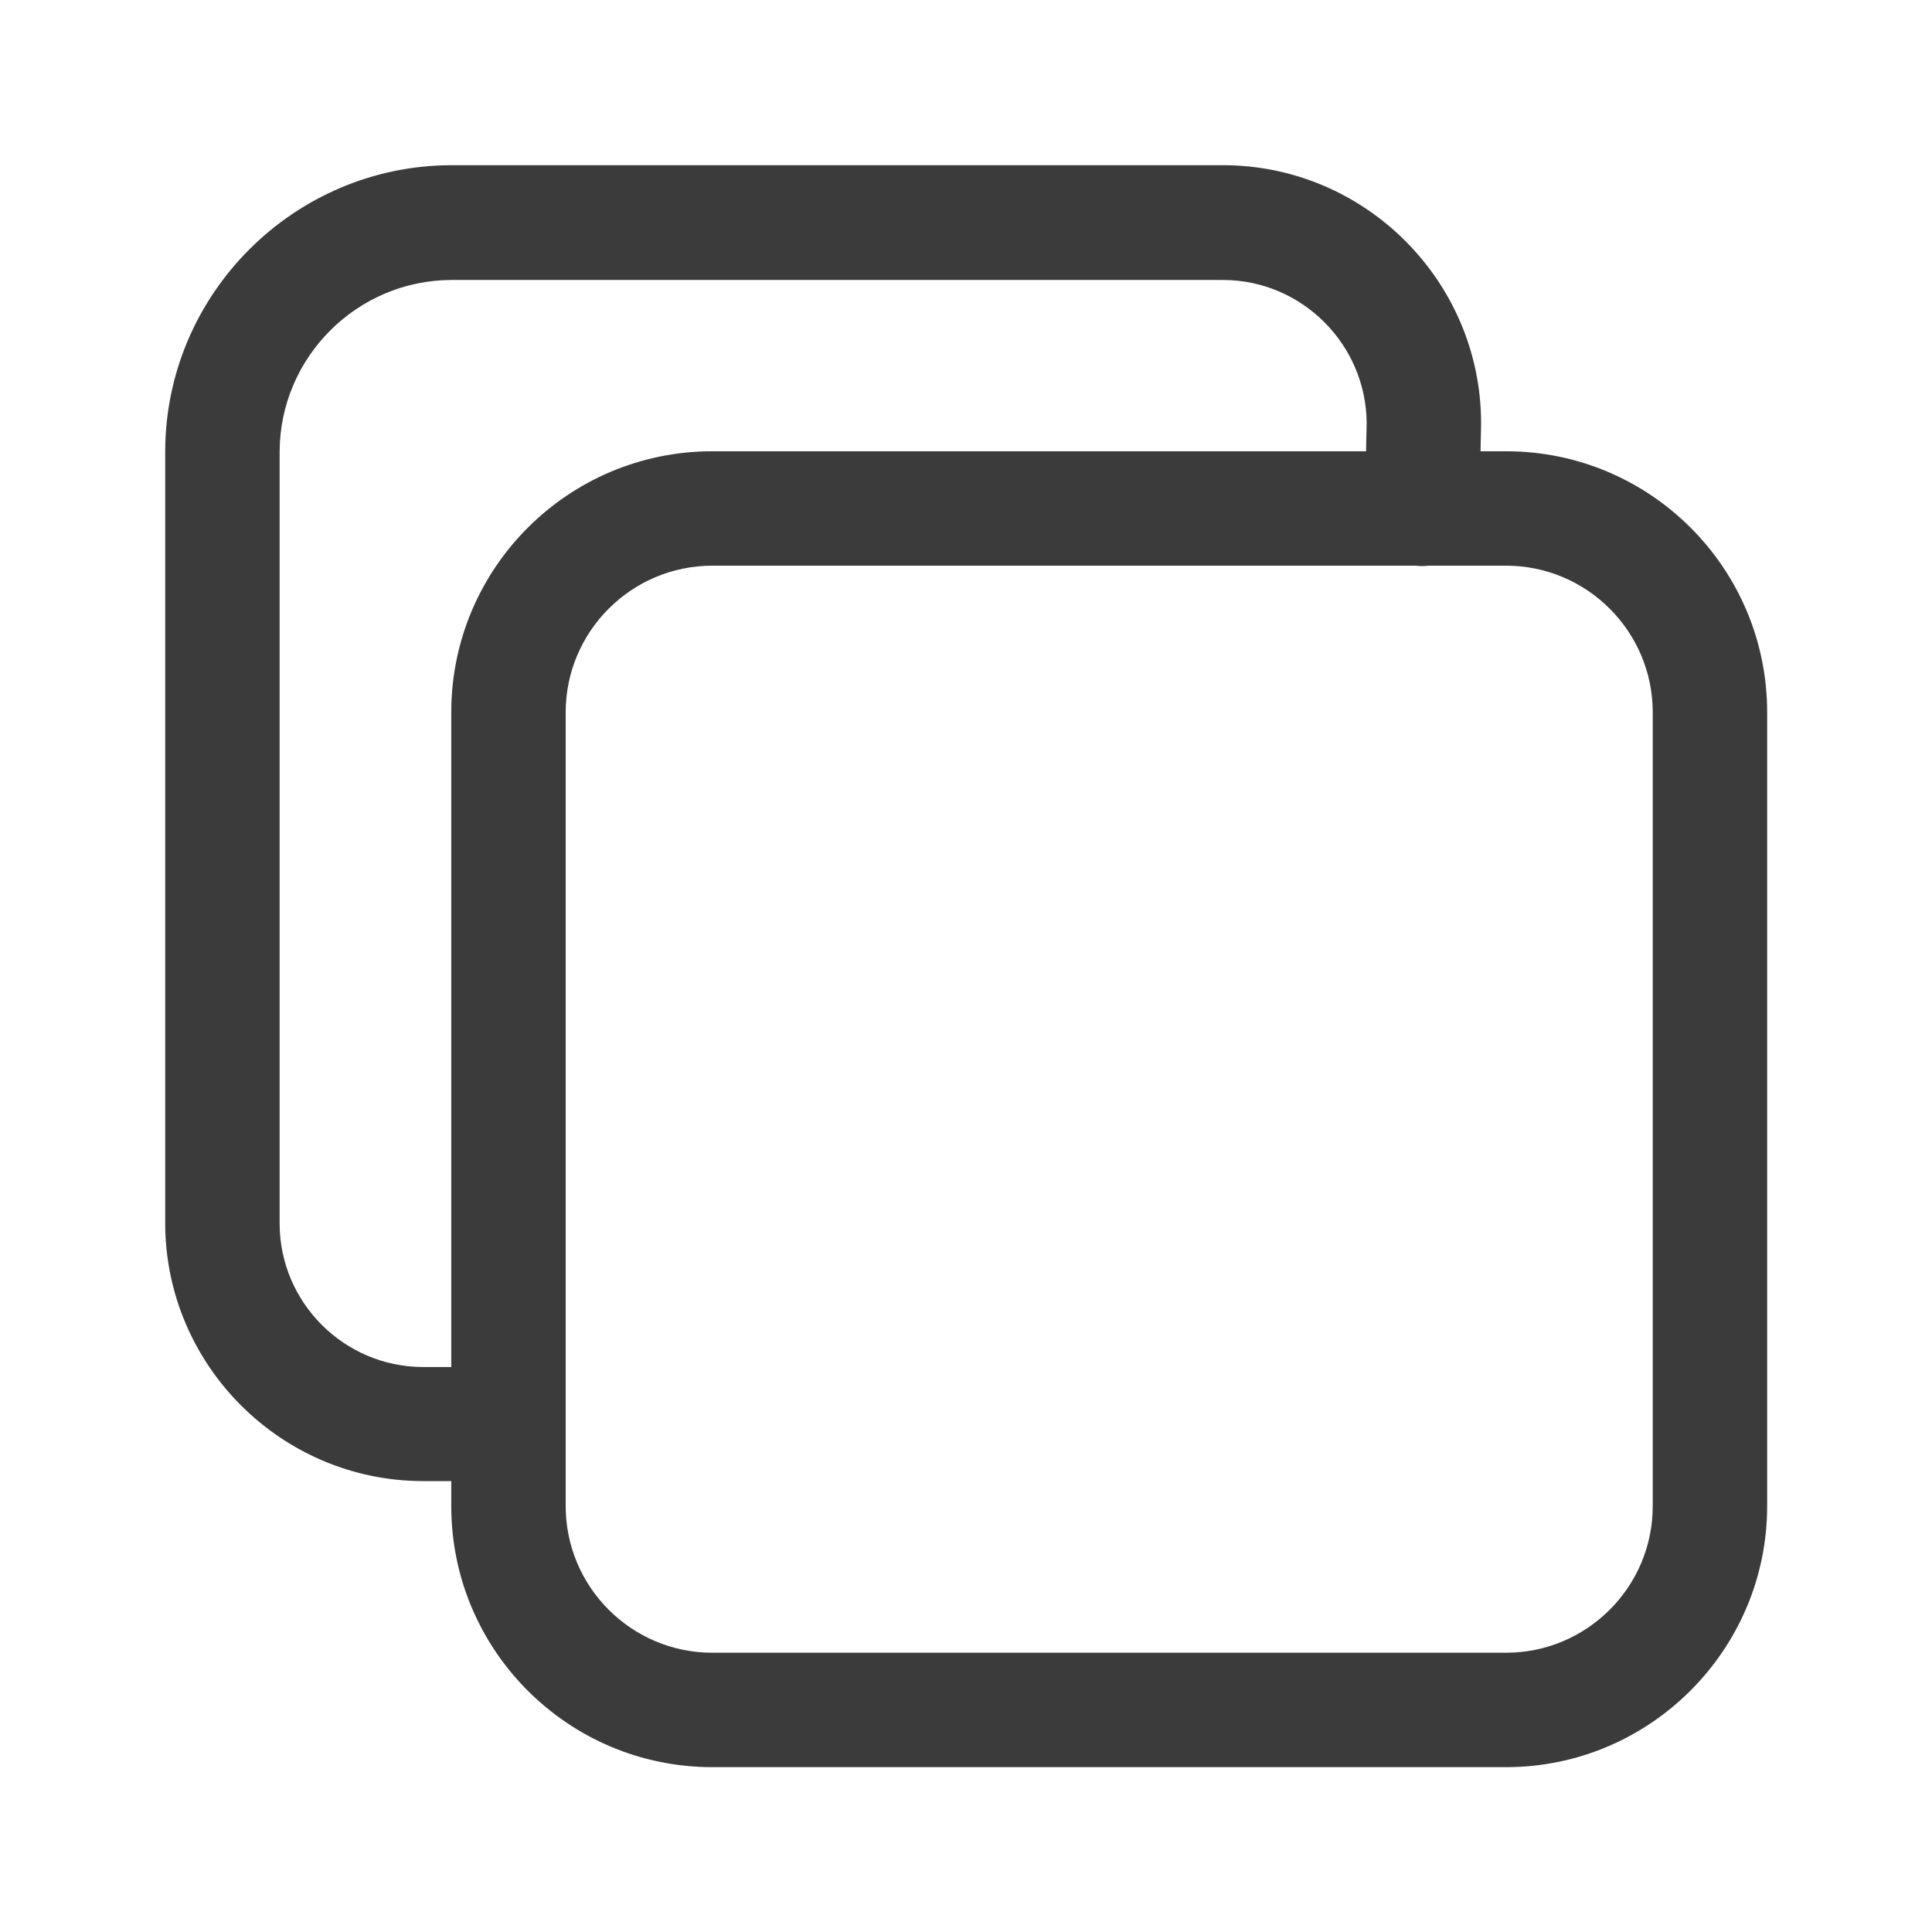 <?xml version="1.0" encoding="utf-8"?>
<!-- Generator: Adobe Illustrator 26.3.1, SVG Export Plug-In . SVG Version: 6.00 Build 0)  -->
<!DOCTYPE svg PUBLIC "-//W3C//DTD SVG 1.1//EN" "http://www.w3.org/Graphics/SVG/1.1/DTD/svg11.dtd">
<svg version="1.1" id="Layer_1" xmlns:x="http://ns.adobe.com/Extensibility/1.0/" xmlns:i="http://ns.adobe.com/AdobeIllustrator/10.0/" xmlns:graph="http://ns.adobe.com/Graphs/1.0/"
	 xmlns="http://www.w3.org/2000/svg" xmlns:xlink="http://www.w3.org/1999/xlink" x="0px" y="0px" viewBox="0 0 540.3 540.3"
	 style="enable-background:new 0 0 540.3 540.3;" xml:space="preserve">
<style type="text/css">
	.st0{fill:#3B3B3B;}
</style>
<path class="st0" d="M421.2,494.2h-222c-40.3,0-73-32.7-73-73v-222c0-40.3,32.7-73,73-73h222c40.3,0,73,32.7,73,73v222
	C494.2,461.4,461.4,494.2,421.2,494.2z M199.2,158.2c-22.6,0-41,18.4-41,41v222c0,22.6,18.4,41,41,41h222c22.6,0,41-18.4,41-41v-222
	c0-22.6-18.4-41-41-41H199.2z"/>
<path class="st0" d="M142.2,414.2h-24c-39.6-0.1-71.9-32.4-72-72v-216c0.1-44,36-79.9,80-80h216c39.6,0.1,71.9,32.4,72,72
	c0,0.1,0,0.3,0,0.4l-0.5,24c-0.2,8.8-7.5,15.9-16.3,15.7c-8.8-0.2-15.8-7.5-15.7-16.3l0.5-23.8c-0.2-21.9-18.1-39.8-40-39.9h-216
	c-26.4,0.1-47.9,21.6-48,48v216c0.1,22,18,39.9,40,40h24c8.8,0,16,7.2,16,16S151,414.2,142.2,414.2z"/>
</svg>

